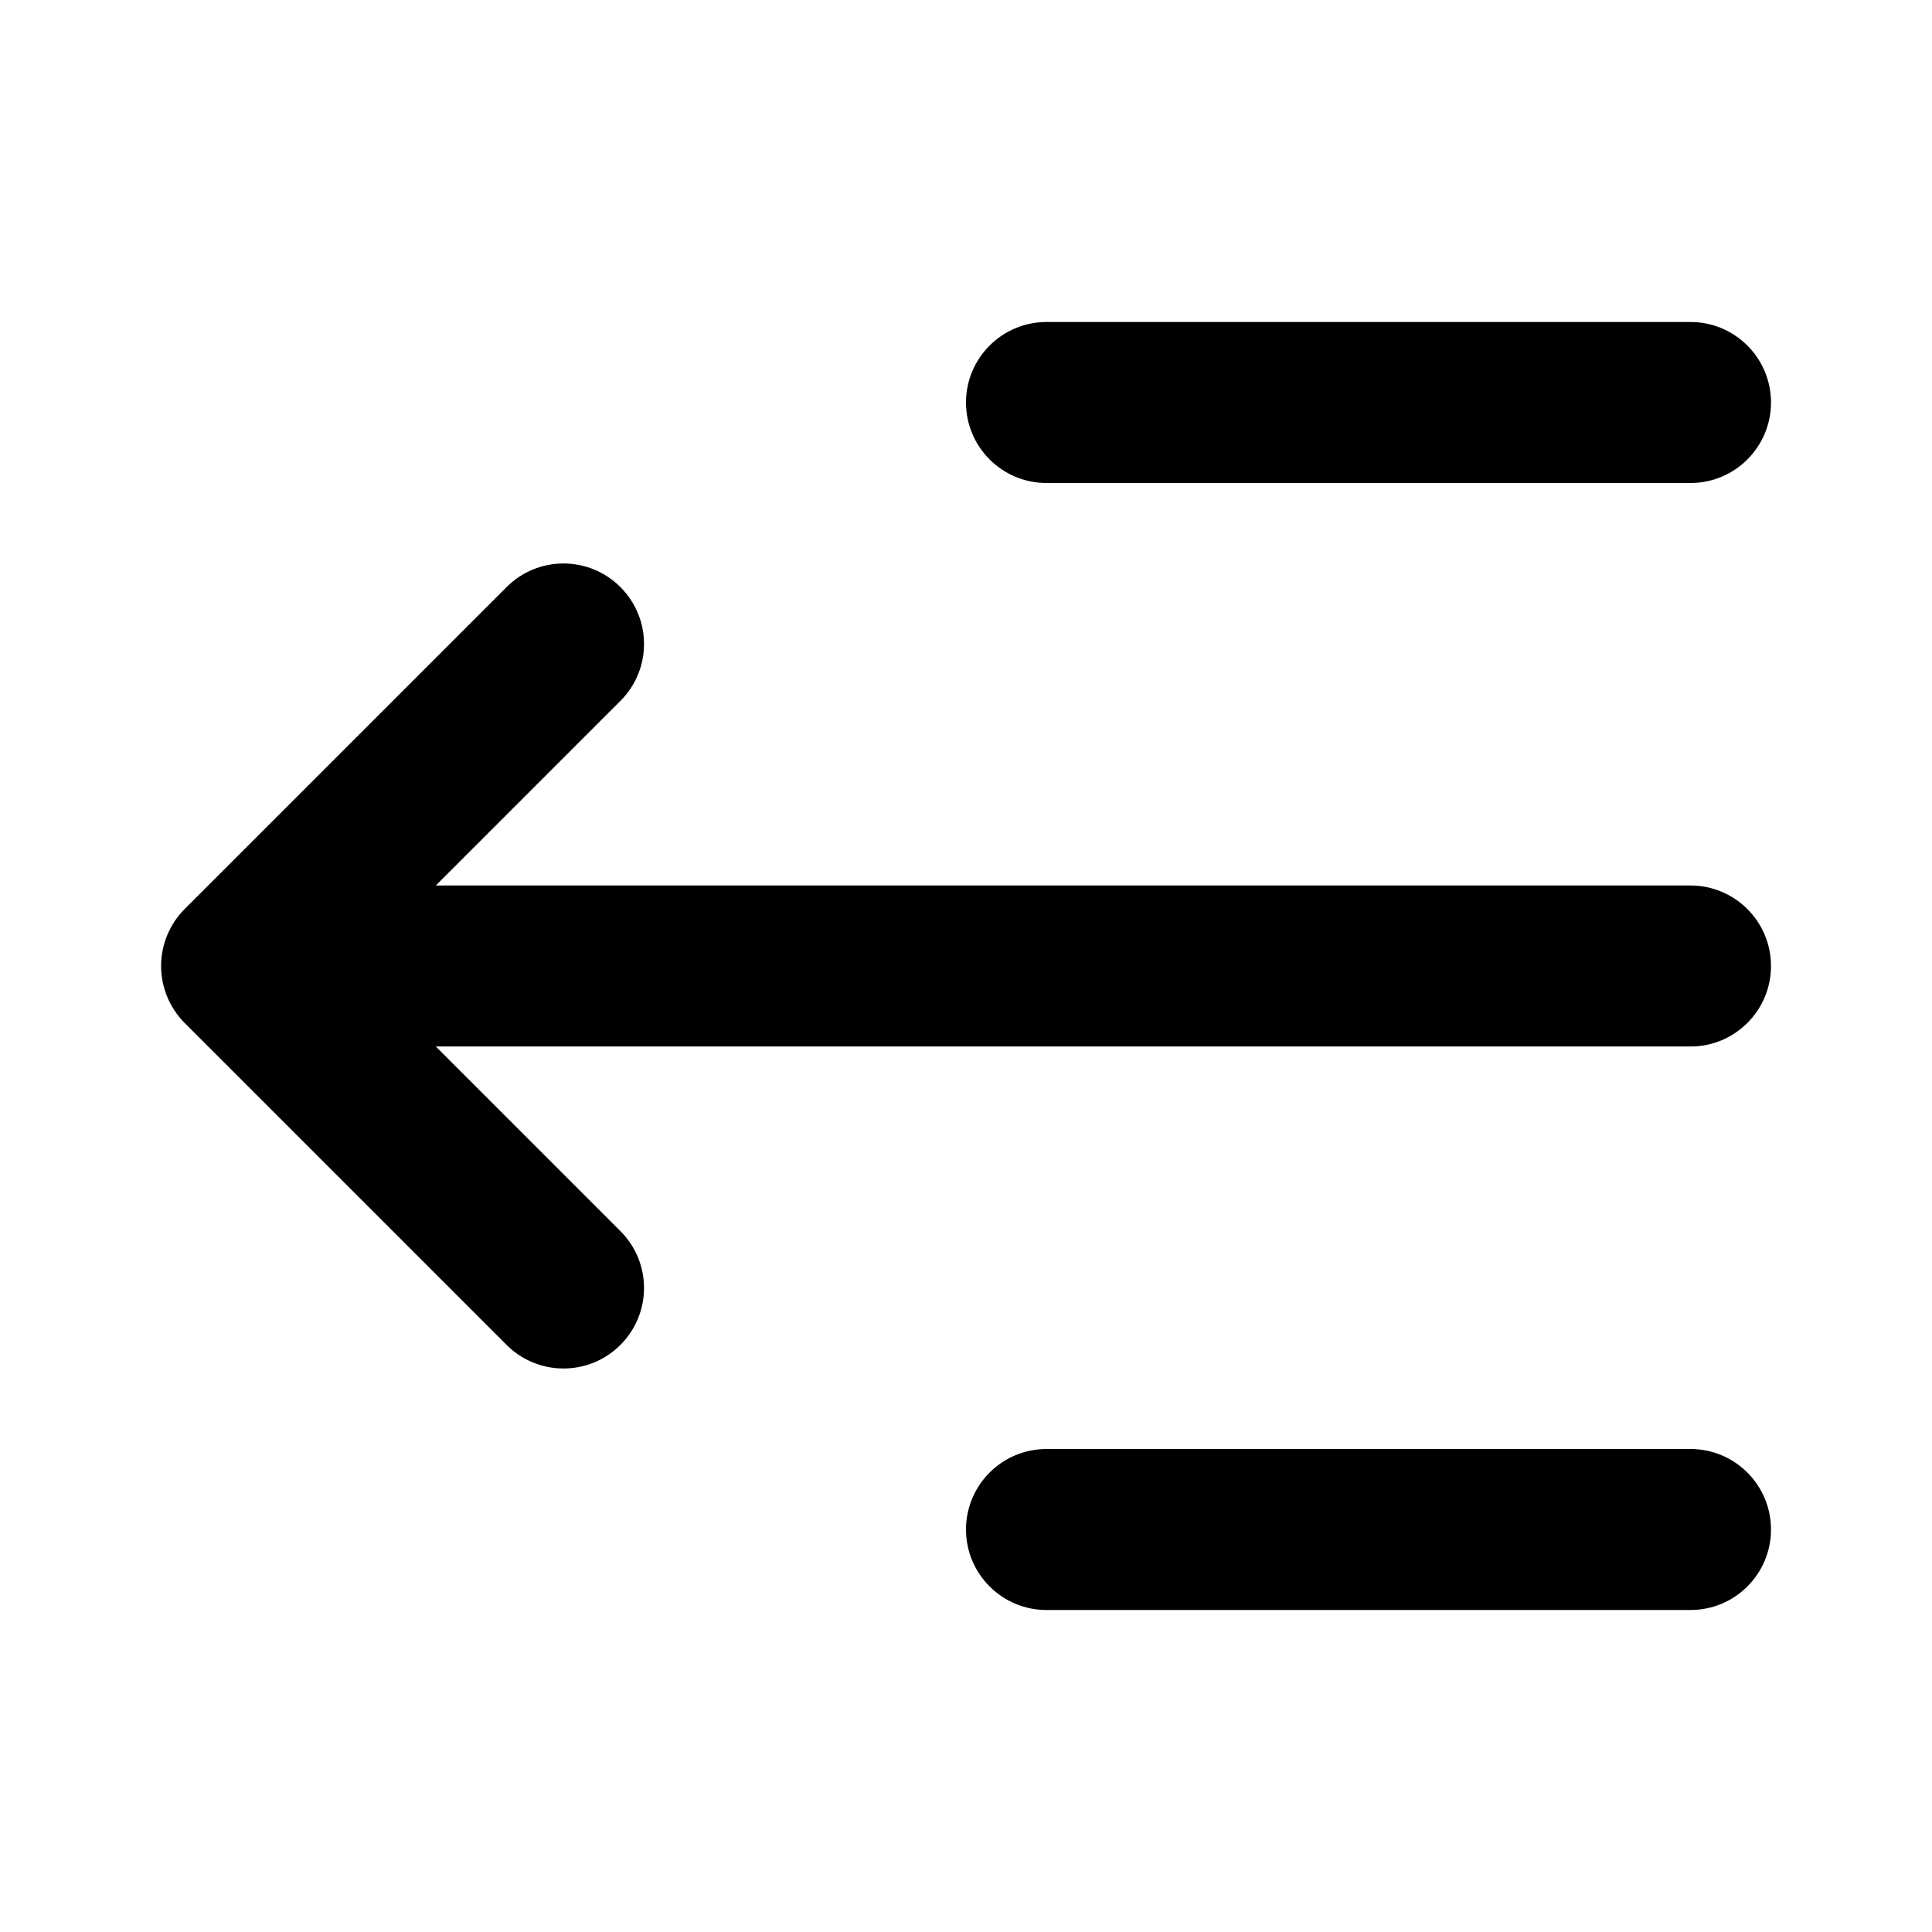 <svg viewBox="0 0 24 24" xmlns="http://www.w3.org/2000/svg">
  <path d="M12,5c0-.552,.448-1,1-1h8c.552,0,1,.448,1,1s-.448,1-1,1H13c-.552,0-1-.448-1-1Zm9,13H13c-.552,0-1,.448-1,1s.448,1,1,1h8c.552,0,1-.448,1-1s-.448-1-1-1Zm0-7H5.414l2.293-2.293c.391-.391,.391-1.023,0-1.414s-1.023-.391-1.414,0l-4,4c-.092,.092-.165,.203-.216,.325-.101,.244-.101,.52,0,.764,.051,.122,.124,.233,.216,.325l4,4c.195,.195,.451,.293,.707,.293s.512-.098,.707-.293c.391-.391,.391-1.023,0-1.414l-2.293-2.293h15.586c.552,0,1-.448,1-1s-.448-1-1-1Z"/>
</svg>